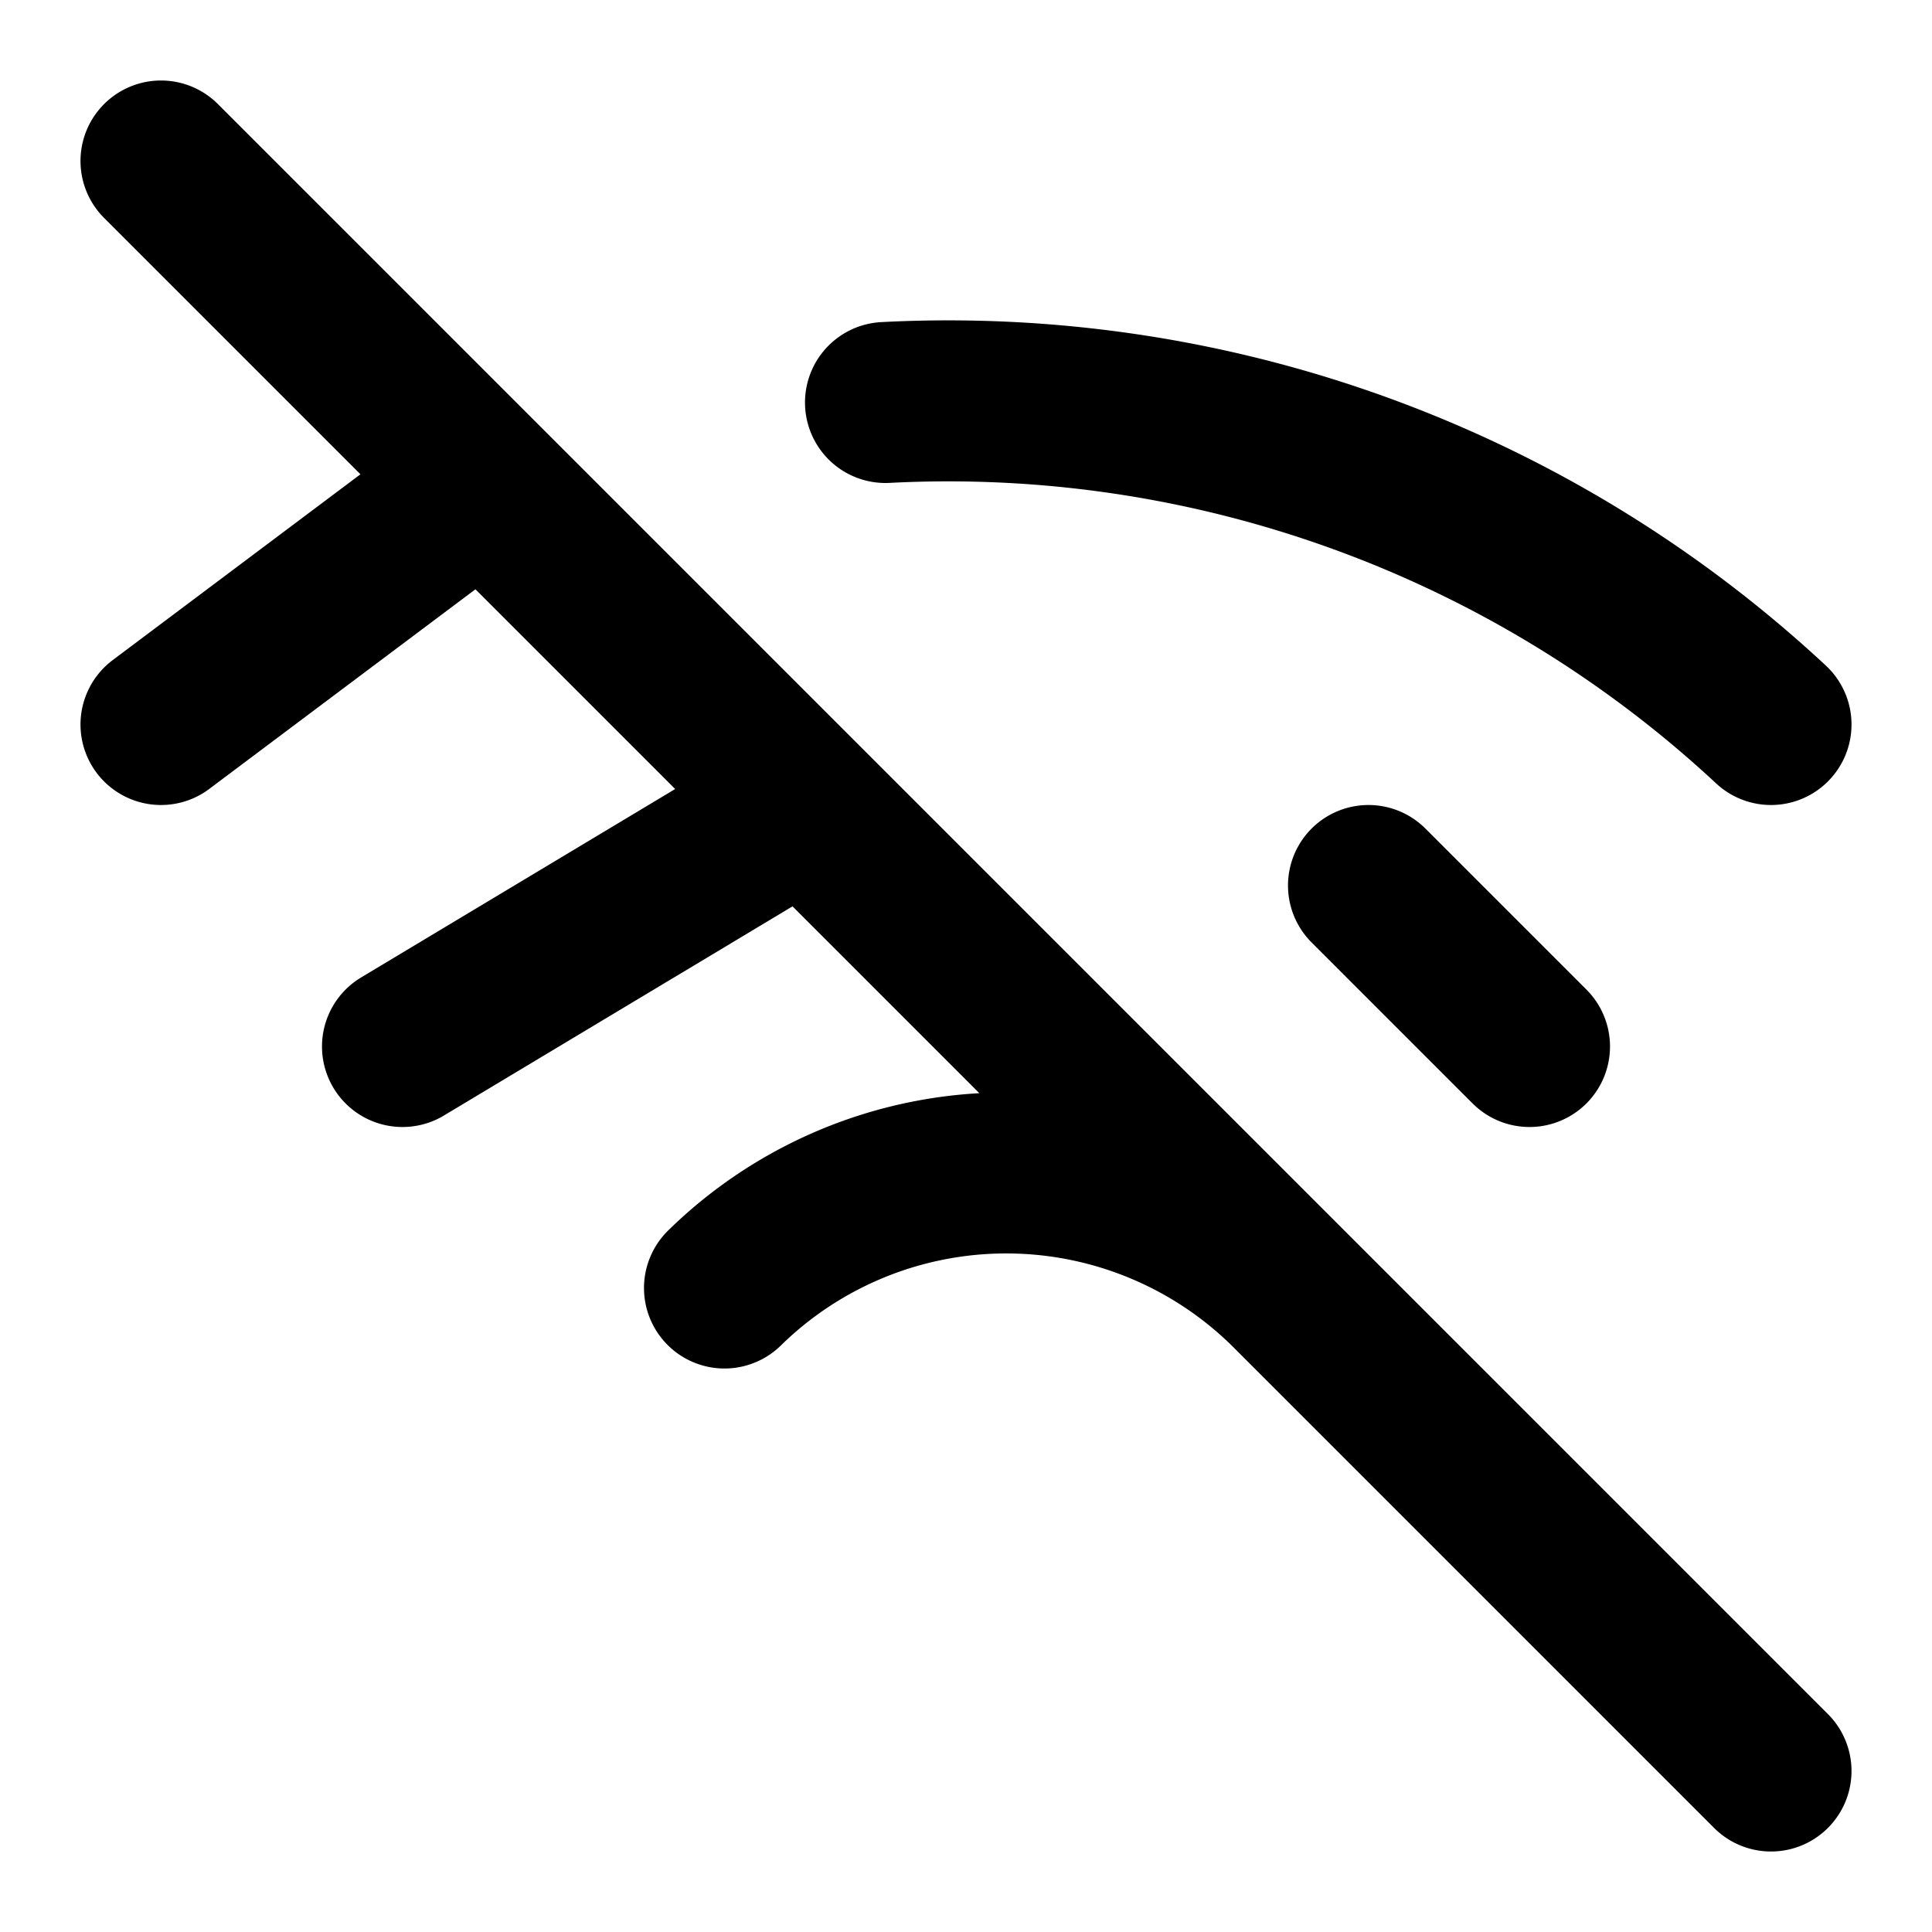 <svg xmlns="http://www.w3.org/2000/svg" width="24" height="24" fill="none" stroke="currentColor" stroke-linecap="round" stroke-linejoin="round" stroke-width="2" viewBox="0 0 24 24"><path d="M9 16a5 5 0 0 1 7 0M5 13l5-3m9 3-2-2M2 9l4-3m16 3a15 15 0 0 0-11-4M2 2l20 20"/></svg>